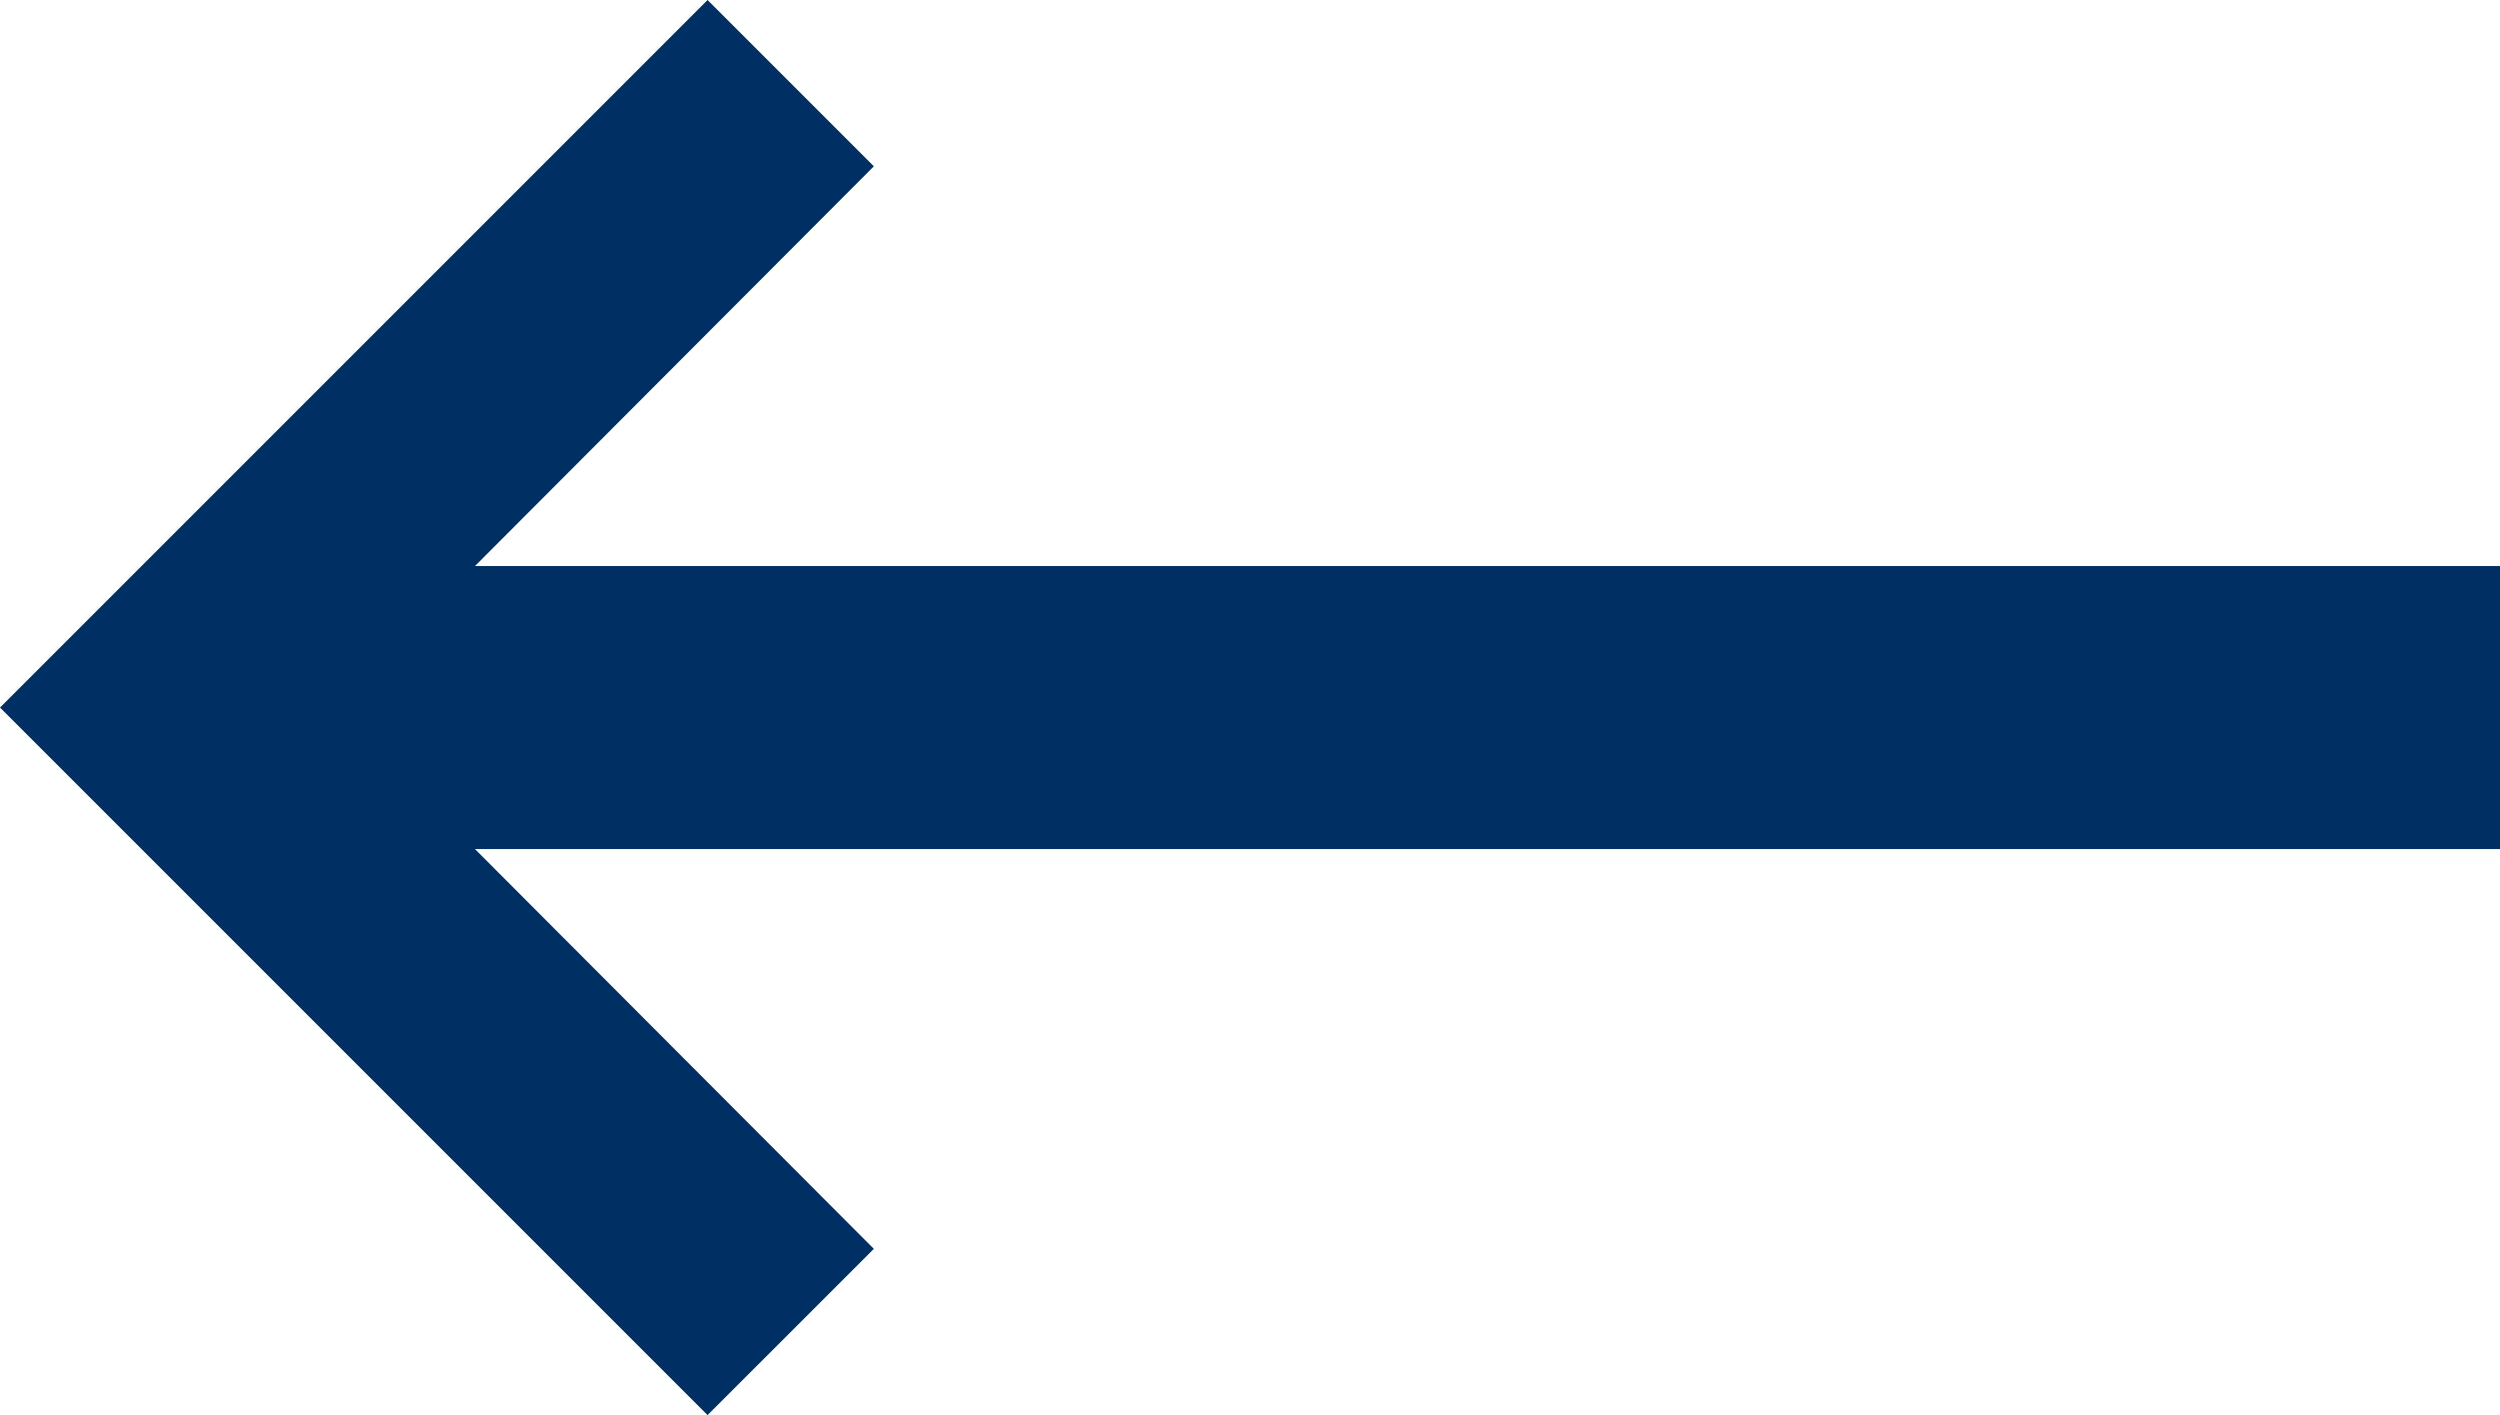 <svg xmlns="http://www.w3.org/2000/svg" width="26.5" height="15" viewBox="0 0 26.5 15">
  <g id="News_Arrow" data-name="News Arrow" transform="translate(-15 -2892.5)">
    <g id="Group_55" data-name="Group 55" transform="translate(2048 4424.5)">
      <path id="ic_chevron_left_24px" d="M17.263,7.763,15.5,6,8,13.5,15.5,21l1.763-1.762L11.538,13.5Z" transform="translate(-2041 -1538)" fill="#003063"/>
    </g>
    <line id="Line_4" data-name="Line 4" x2="24" transform="translate(17.5 2900)" fill="none" stroke="#003063" stroke-width="3"/>
  </g>
</svg>
